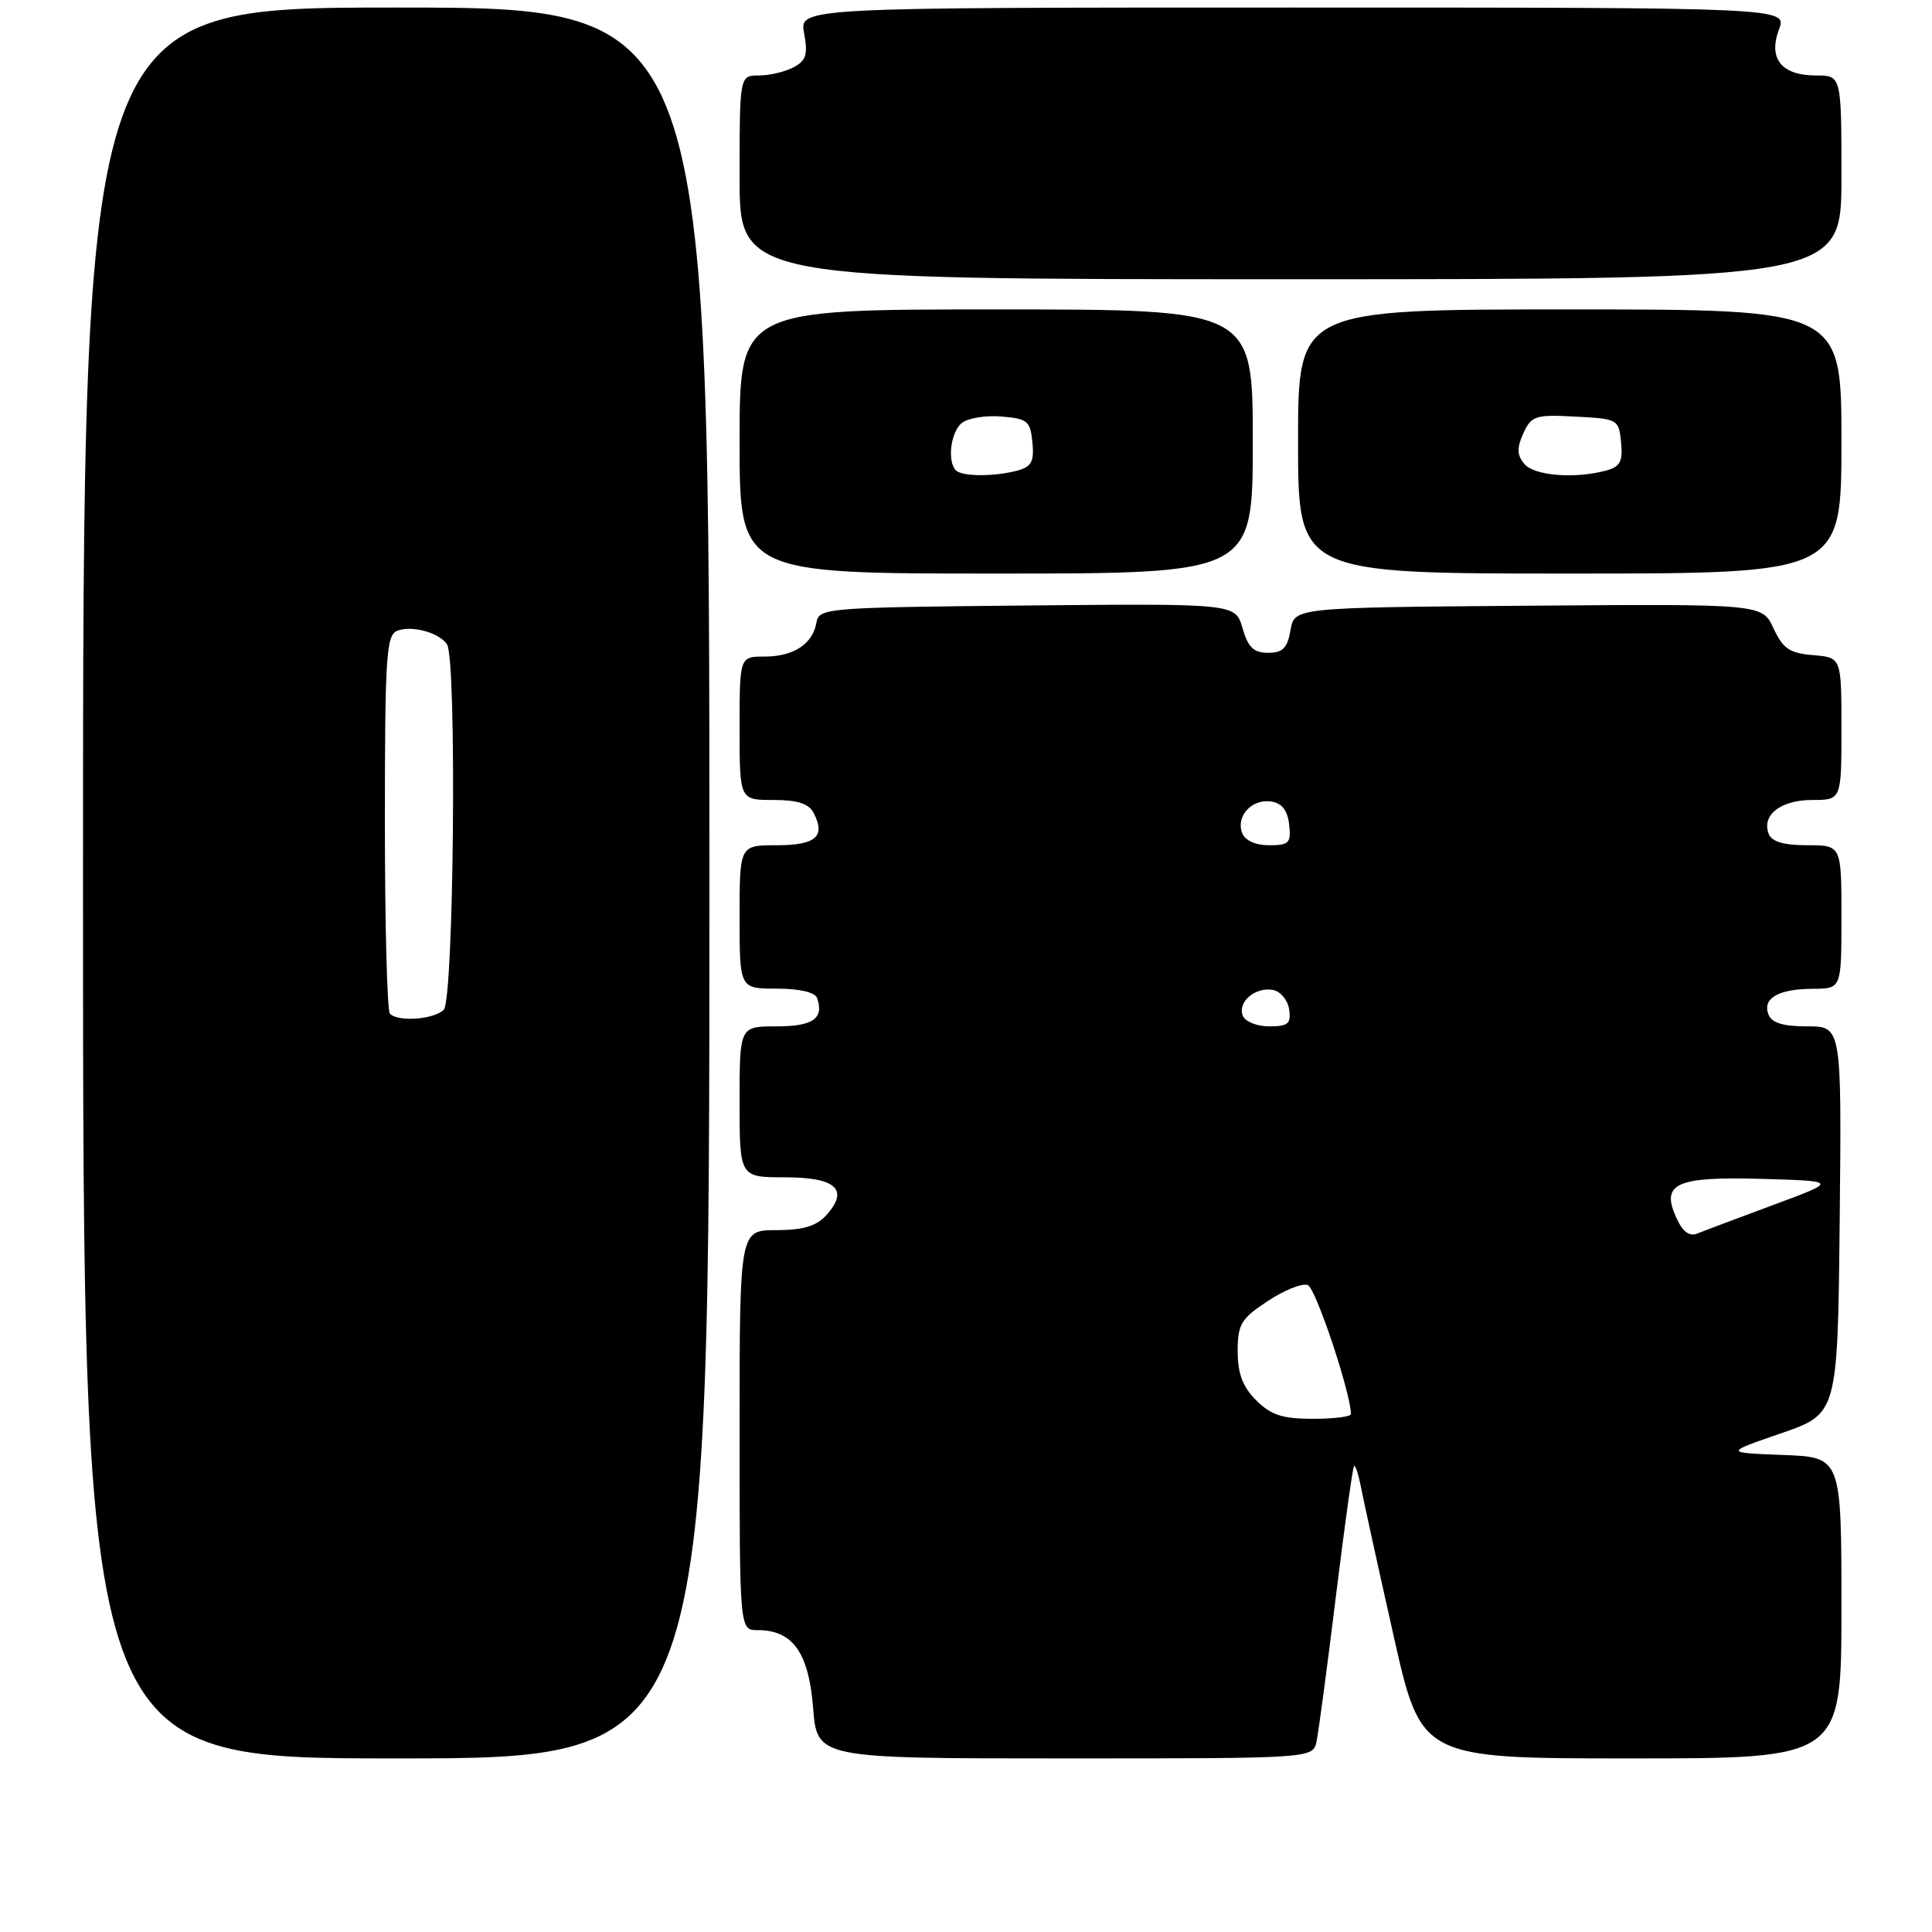 <?xml version="1.0" encoding="UTF-8" standalone="no"?>
<!DOCTYPE svg PUBLIC "-//W3C//DTD SVG 1.1//EN" "http://www.w3.org/Graphics/SVG/1.1/DTD/svg11.dtd" >
<svg xmlns="http://www.w3.org/2000/svg" xmlns:xlink="http://www.w3.org/1999/xlink" version="1.1" viewBox="0 0 256 256">
 <g >
 <path fill="currentColor"
d=" M 94.00 117.00 C 94.00 1.00 94.00 1.00 52.50 1.00 C 11.00 1.00 11.00 1.00 11.00 117.00 C 11.00 233.00 11.00 233.00 52.50 233.00 C 94.00 233.00 94.00 233.00 94.00 117.00 Z  M 174.45 230.75 C 174.71 229.51 175.87 220.87 177.01 211.54 C 178.16 202.20 179.24 194.43 179.42 194.25 C 179.59 194.07 180.02 195.41 180.37 197.22 C 180.72 199.02 182.65 207.81 184.66 216.75 C 188.31 233.00 188.31 233.00 216.16 233.00 C 244.00 233.00 244.00 233.00 244.00 213.04 C 244.00 193.08 244.00 193.08 236.25 192.79 C 228.50 192.50 228.50 192.50 236.00 189.92 C 243.50 187.33 243.50 187.33 243.77 161.67 C 244.03 136.00 244.03 136.00 239.49 136.00 C 236.24 136.00 234.76 135.54 234.32 134.40 C 233.51 132.27 235.67 131.03 240.25 131.02 C 244.00 131.00 244.00 131.00 244.00 121.50 C 244.00 112.00 244.00 112.00 239.47 112.00 C 236.35 112.00 234.76 111.53 234.36 110.49 C 233.40 107.99 235.96 106.00 240.12 106.00 C 244.00 106.00 244.00 106.00 244.00 96.56 C 244.00 87.12 244.00 87.12 240.25 86.81 C 237.13 86.55 236.25 85.95 235.00 83.26 C 233.50 80.02 233.50 80.02 202.51 80.26 C 171.52 80.50 171.52 80.50 171.00 83.50 C 170.59 85.88 169.97 86.50 168.03 86.50 C 166.12 86.50 165.37 85.78 164.64 83.23 C 163.70 79.97 163.70 79.97 136.11 80.23 C 109.41 80.49 108.52 80.56 108.18 82.50 C 107.69 85.34 105.15 87.00 101.31 87.00 C 98.00 87.00 98.00 87.00 98.00 96.50 C 98.00 106.00 98.00 106.00 102.46 106.00 C 105.71 106.00 107.18 106.48 107.83 107.75 C 109.42 110.85 108.09 112.00 102.92 112.00 C 98.00 112.00 98.00 112.00 98.00 121.50 C 98.00 131.00 98.00 131.00 102.92 131.00 C 105.95 131.00 108.00 131.48 108.27 132.25 C 109.21 134.96 107.72 136.00 102.89 136.00 C 98.00 136.00 98.00 136.00 98.00 146.00 C 98.00 156.00 98.00 156.00 104.03 156.00 C 110.80 156.00 112.55 157.63 109.47 161.04 C 108.17 162.47 106.39 163.00 102.85 163.00 C 98.00 163.00 98.00 163.00 98.00 189.50 C 98.00 216.00 98.00 216.00 100.39 216.00 C 105.04 216.00 107.15 218.95 107.74 226.29 C 108.27 233.00 108.27 233.00 141.12 233.00 C 173.96 233.00 173.96 233.00 174.45 230.75 Z  M 166.00 58.50 C 166.00 41.00 166.00 41.00 132.00 41.00 C 98.00 41.00 98.00 41.00 98.00 58.50 C 98.00 76.00 98.00 76.00 132.00 76.00 C 166.00 76.00 166.00 76.00 166.00 58.50 Z  M 244.00 58.50 C 244.00 41.00 244.00 41.00 208.00 41.00 C 172.00 41.00 172.00 41.00 172.00 58.50 C 172.00 76.00 172.00 76.00 208.00 76.00 C 244.00 76.00 244.00 76.00 244.00 58.50 Z  M 244.00 23.50 C 244.00 10.00 244.00 10.00 240.62 10.00 C 236.07 10.00 234.27 7.77 235.72 3.92 C 236.83 1.00 236.83 1.00 171.37 1.00 C 105.91 1.00 105.91 1.00 106.55 4.41 C 107.07 7.21 106.82 8.03 105.16 8.91 C 104.04 9.51 101.98 10.00 100.57 10.00 C 98.00 10.00 98.00 10.00 98.00 23.50 C 98.00 37.00 98.00 37.00 171.00 37.00 C 244.00 37.00 244.00 37.00 244.00 23.50 Z  M 51.67 134.33 C 51.30 133.97 51.00 122.54 51.00 108.94 C 51.00 86.94 51.18 84.14 52.64 83.58 C 54.59 82.83 58.20 83.82 59.23 85.38 C 60.55 87.38 60.14 132.46 58.80 133.80 C 57.52 135.08 52.77 135.44 51.67 134.33 Z  M 166.45 185.55 C 164.66 183.75 164.00 182.01 164.00 179.06 C 164.00 175.47 164.43 174.74 167.98 172.40 C 170.16 170.95 172.55 170.00 173.29 170.28 C 174.35 170.69 179.00 184.62 179.00 187.37 C 179.00 187.72 176.73 188.00 173.95 188.00 C 169.93 188.00 168.41 187.50 166.45 185.55 Z  M 222.13 161.38 C 220.03 156.79 222.05 155.88 233.57 156.21 C 243.50 156.50 243.50 156.50 235.00 159.65 C 230.32 161.39 225.79 163.09 224.93 163.44 C 223.85 163.88 222.97 163.23 222.13 161.38 Z  M 164.67 134.57 C 163.97 132.75 166.36 130.73 168.70 131.18 C 169.69 131.37 170.64 132.53 170.82 133.76 C 171.09 135.65 170.67 136.00 168.18 136.00 C 166.53 136.00 164.97 135.36 164.67 134.57 Z  M 164.59 110.37 C 163.74 108.16 165.86 105.84 168.41 106.20 C 169.85 106.41 170.60 107.35 170.82 109.25 C 171.10 111.70 170.81 112.00 168.17 112.00 C 166.36 112.00 164.97 111.37 164.59 110.37 Z  M 126.67 62.33 C 125.49 61.15 125.96 57.28 127.43 56.06 C 128.22 55.41 130.58 55.01 132.68 55.19 C 136.15 55.47 136.53 55.79 136.80 58.62 C 137.05 61.16 136.68 61.85 134.80 62.36 C 131.74 63.17 127.50 63.16 126.67 62.33 Z  M 201.98 61.47 C 201.00 60.29 200.97 59.37 201.85 57.42 C 202.91 55.09 203.44 54.92 208.75 55.20 C 214.38 55.49 214.51 55.56 214.80 58.62 C 215.05 61.16 214.68 61.85 212.80 62.36 C 208.63 63.47 203.28 63.04 201.98 61.47 Z "/>
</g>
</svg>